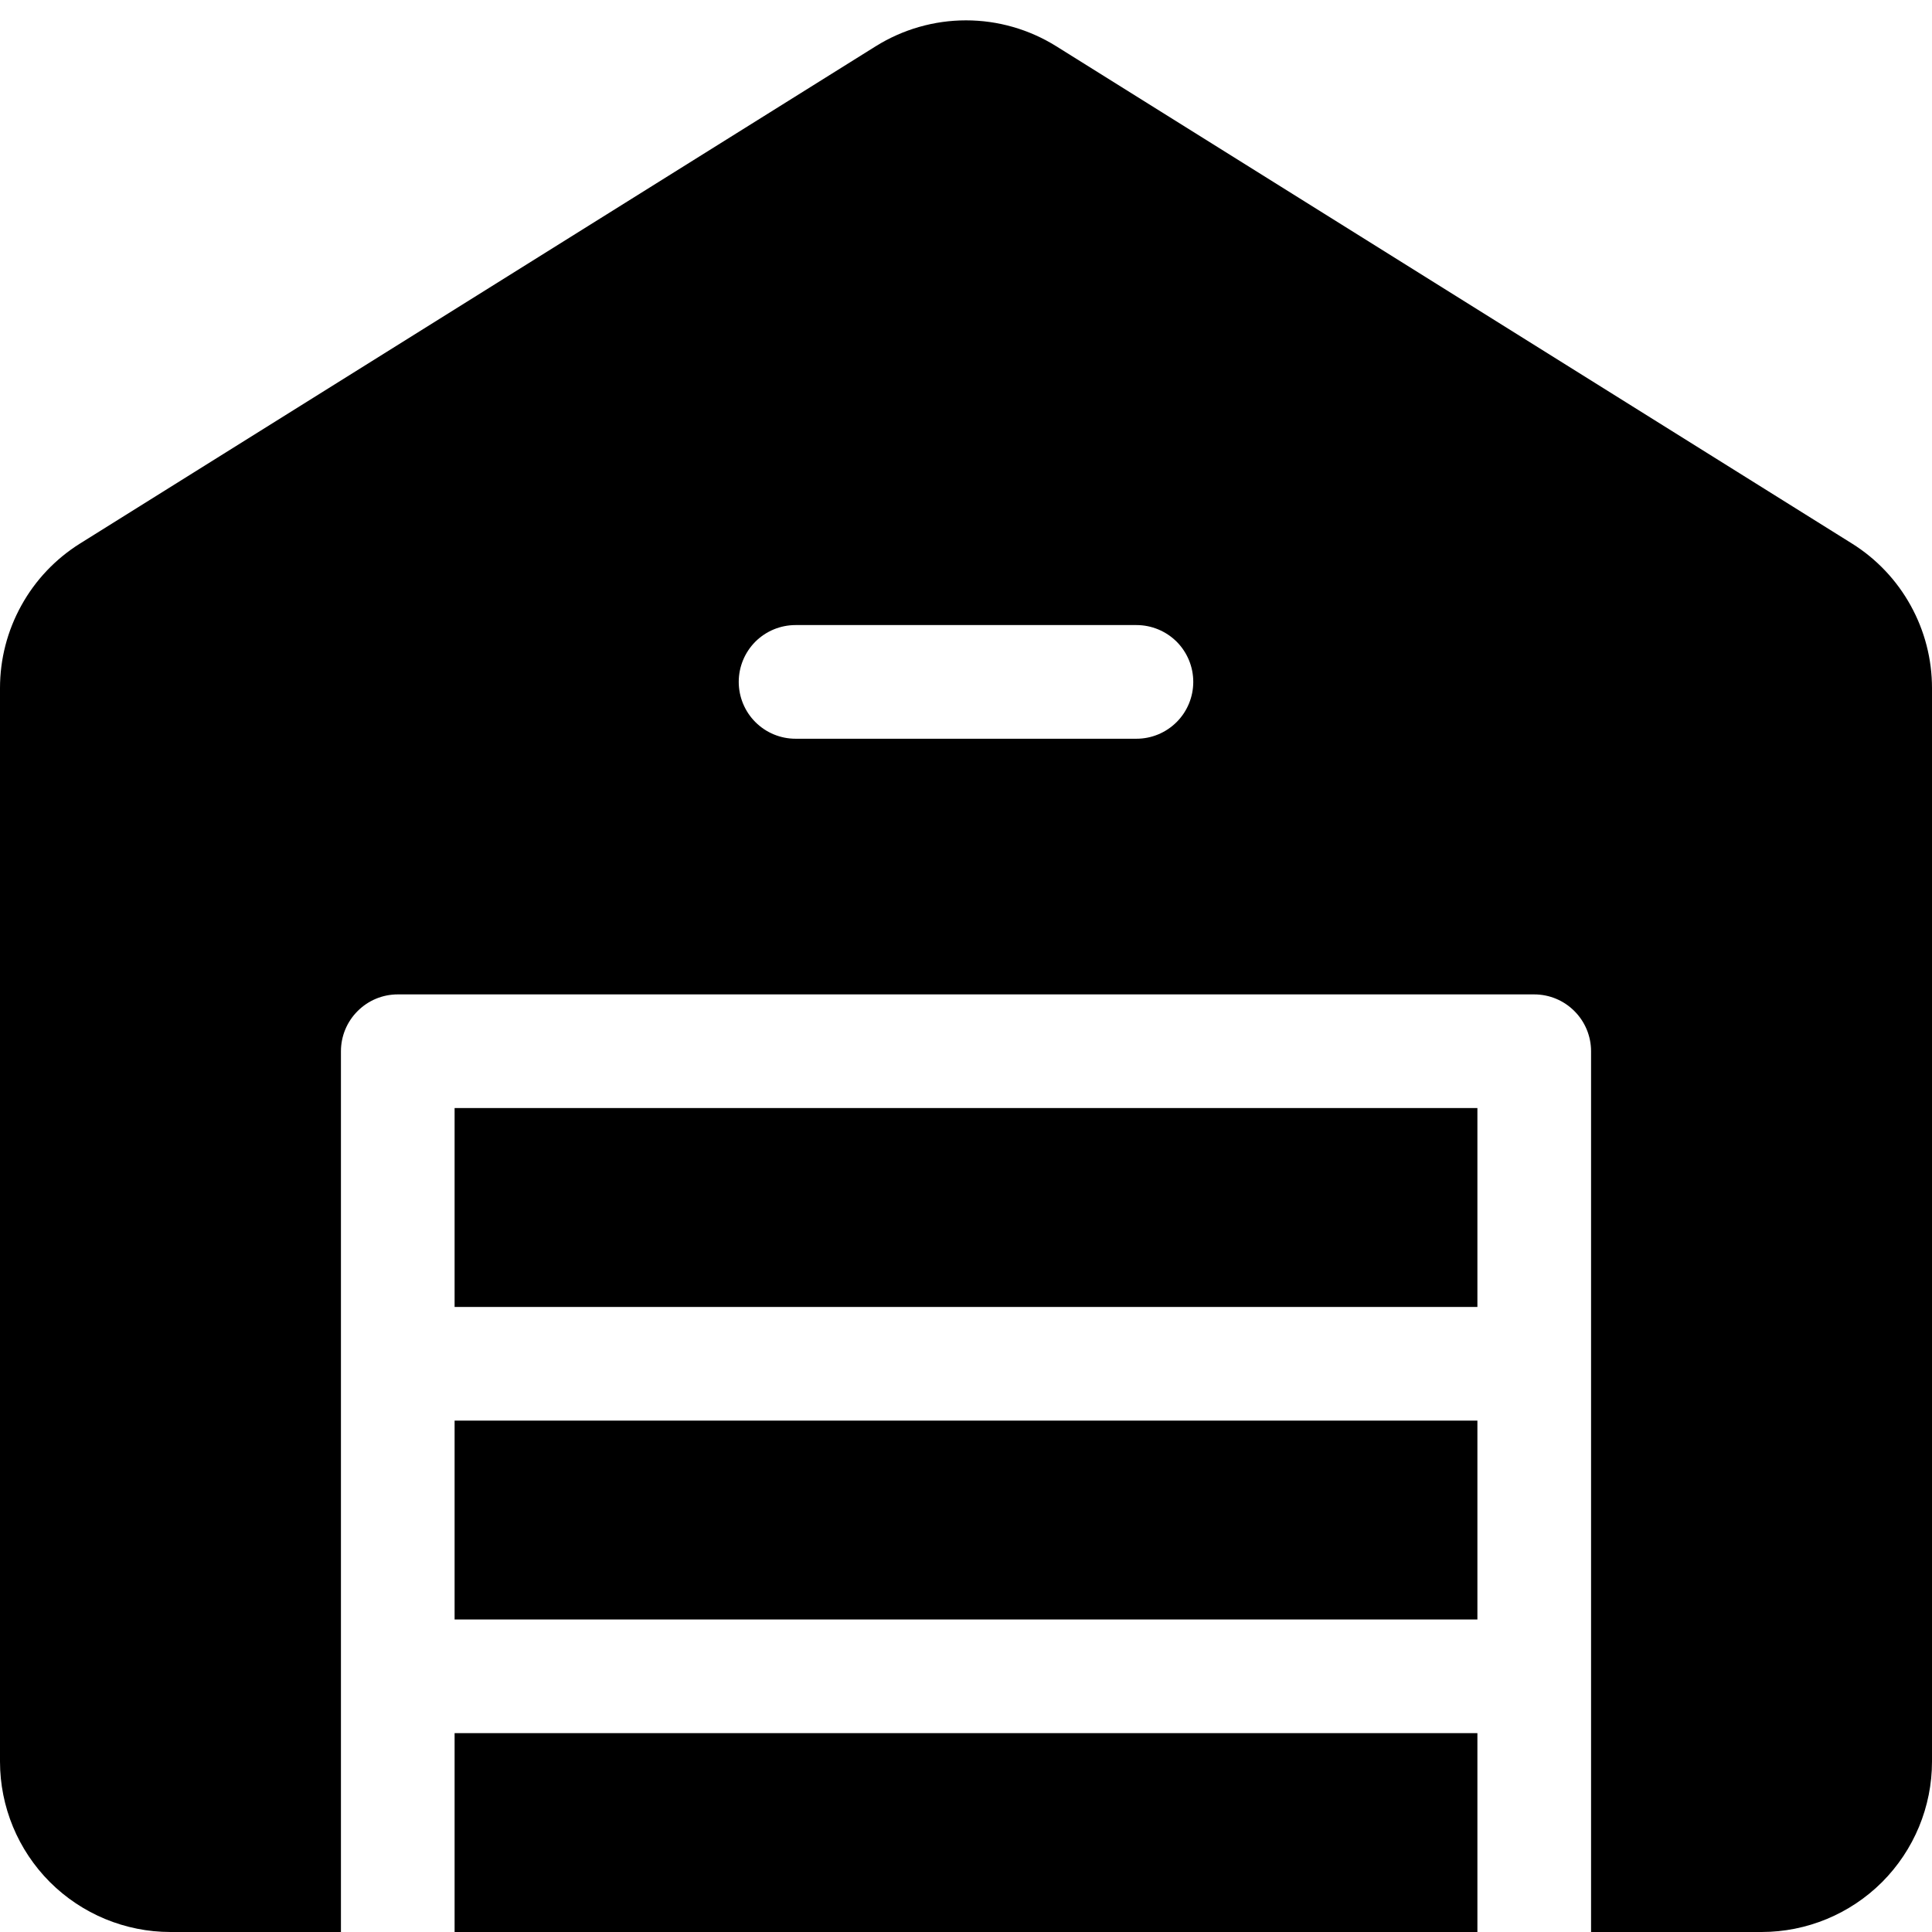 <svg width="30" height="30" viewBox="0 0 30 30" fill="none" xmlns="http://www.w3.org/2000/svg">
<g clip-path="url(#clip0_3703_3309)">
<path d="M7.059 22.059H22.941V25.147H7.059V22.059ZM7.059 20.294V17.206H22.941V20.294H7.059ZM7.059 26.912H22.941V30H7.059V26.912ZM24.706 30V16.324C24.706 16.09 24.613 15.865 24.447 15.7C24.282 15.534 24.058 15.441 23.823 15.441H6.176C5.942 15.441 5.718 15.534 5.553 15.7C5.387 15.865 5.294 16.09 5.294 16.324V30H2.647C1.945 30 1.272 29.721 0.775 29.225C0.279 28.728 0 28.055 0 27.353L0 10.684C-1.05885e-06 10.235 0.114 9.794 0.332 9.401C0.549 9.008 0.863 8.677 1.244 8.439L13.597 0.719C14.018 0.456 14.504 0.316 15 0.316C15.496 0.316 15.982 0.456 16.403 0.719L28.756 8.439C29.137 8.677 29.451 9.008 29.668 9.401C29.886 9.794 30 10.235 30 10.684V27.353C30 28.055 29.721 28.728 29.225 29.225C28.728 29.721 28.055 30 27.353 30H24.706ZM12.353 11.471H17.647C17.881 11.471 18.105 11.378 18.271 11.212C18.436 11.047 18.529 10.822 18.529 10.588C18.529 10.354 18.436 10.13 18.271 9.964C18.105 9.799 17.881 9.706 17.647 9.706H12.353C12.119 9.706 11.895 9.799 11.729 9.964C11.564 10.13 11.471 10.354 11.471 10.588C11.471 10.822 11.564 11.047 11.729 11.212C11.895 11.378 12.119 11.471 12.353 11.471Z" fill="black"/>
</g>
<defs>
<clipPath id="clip0_3703_3309">
<rect width="30" height="30" fill="white"/>
</clipPath>
</defs>
</svg>
